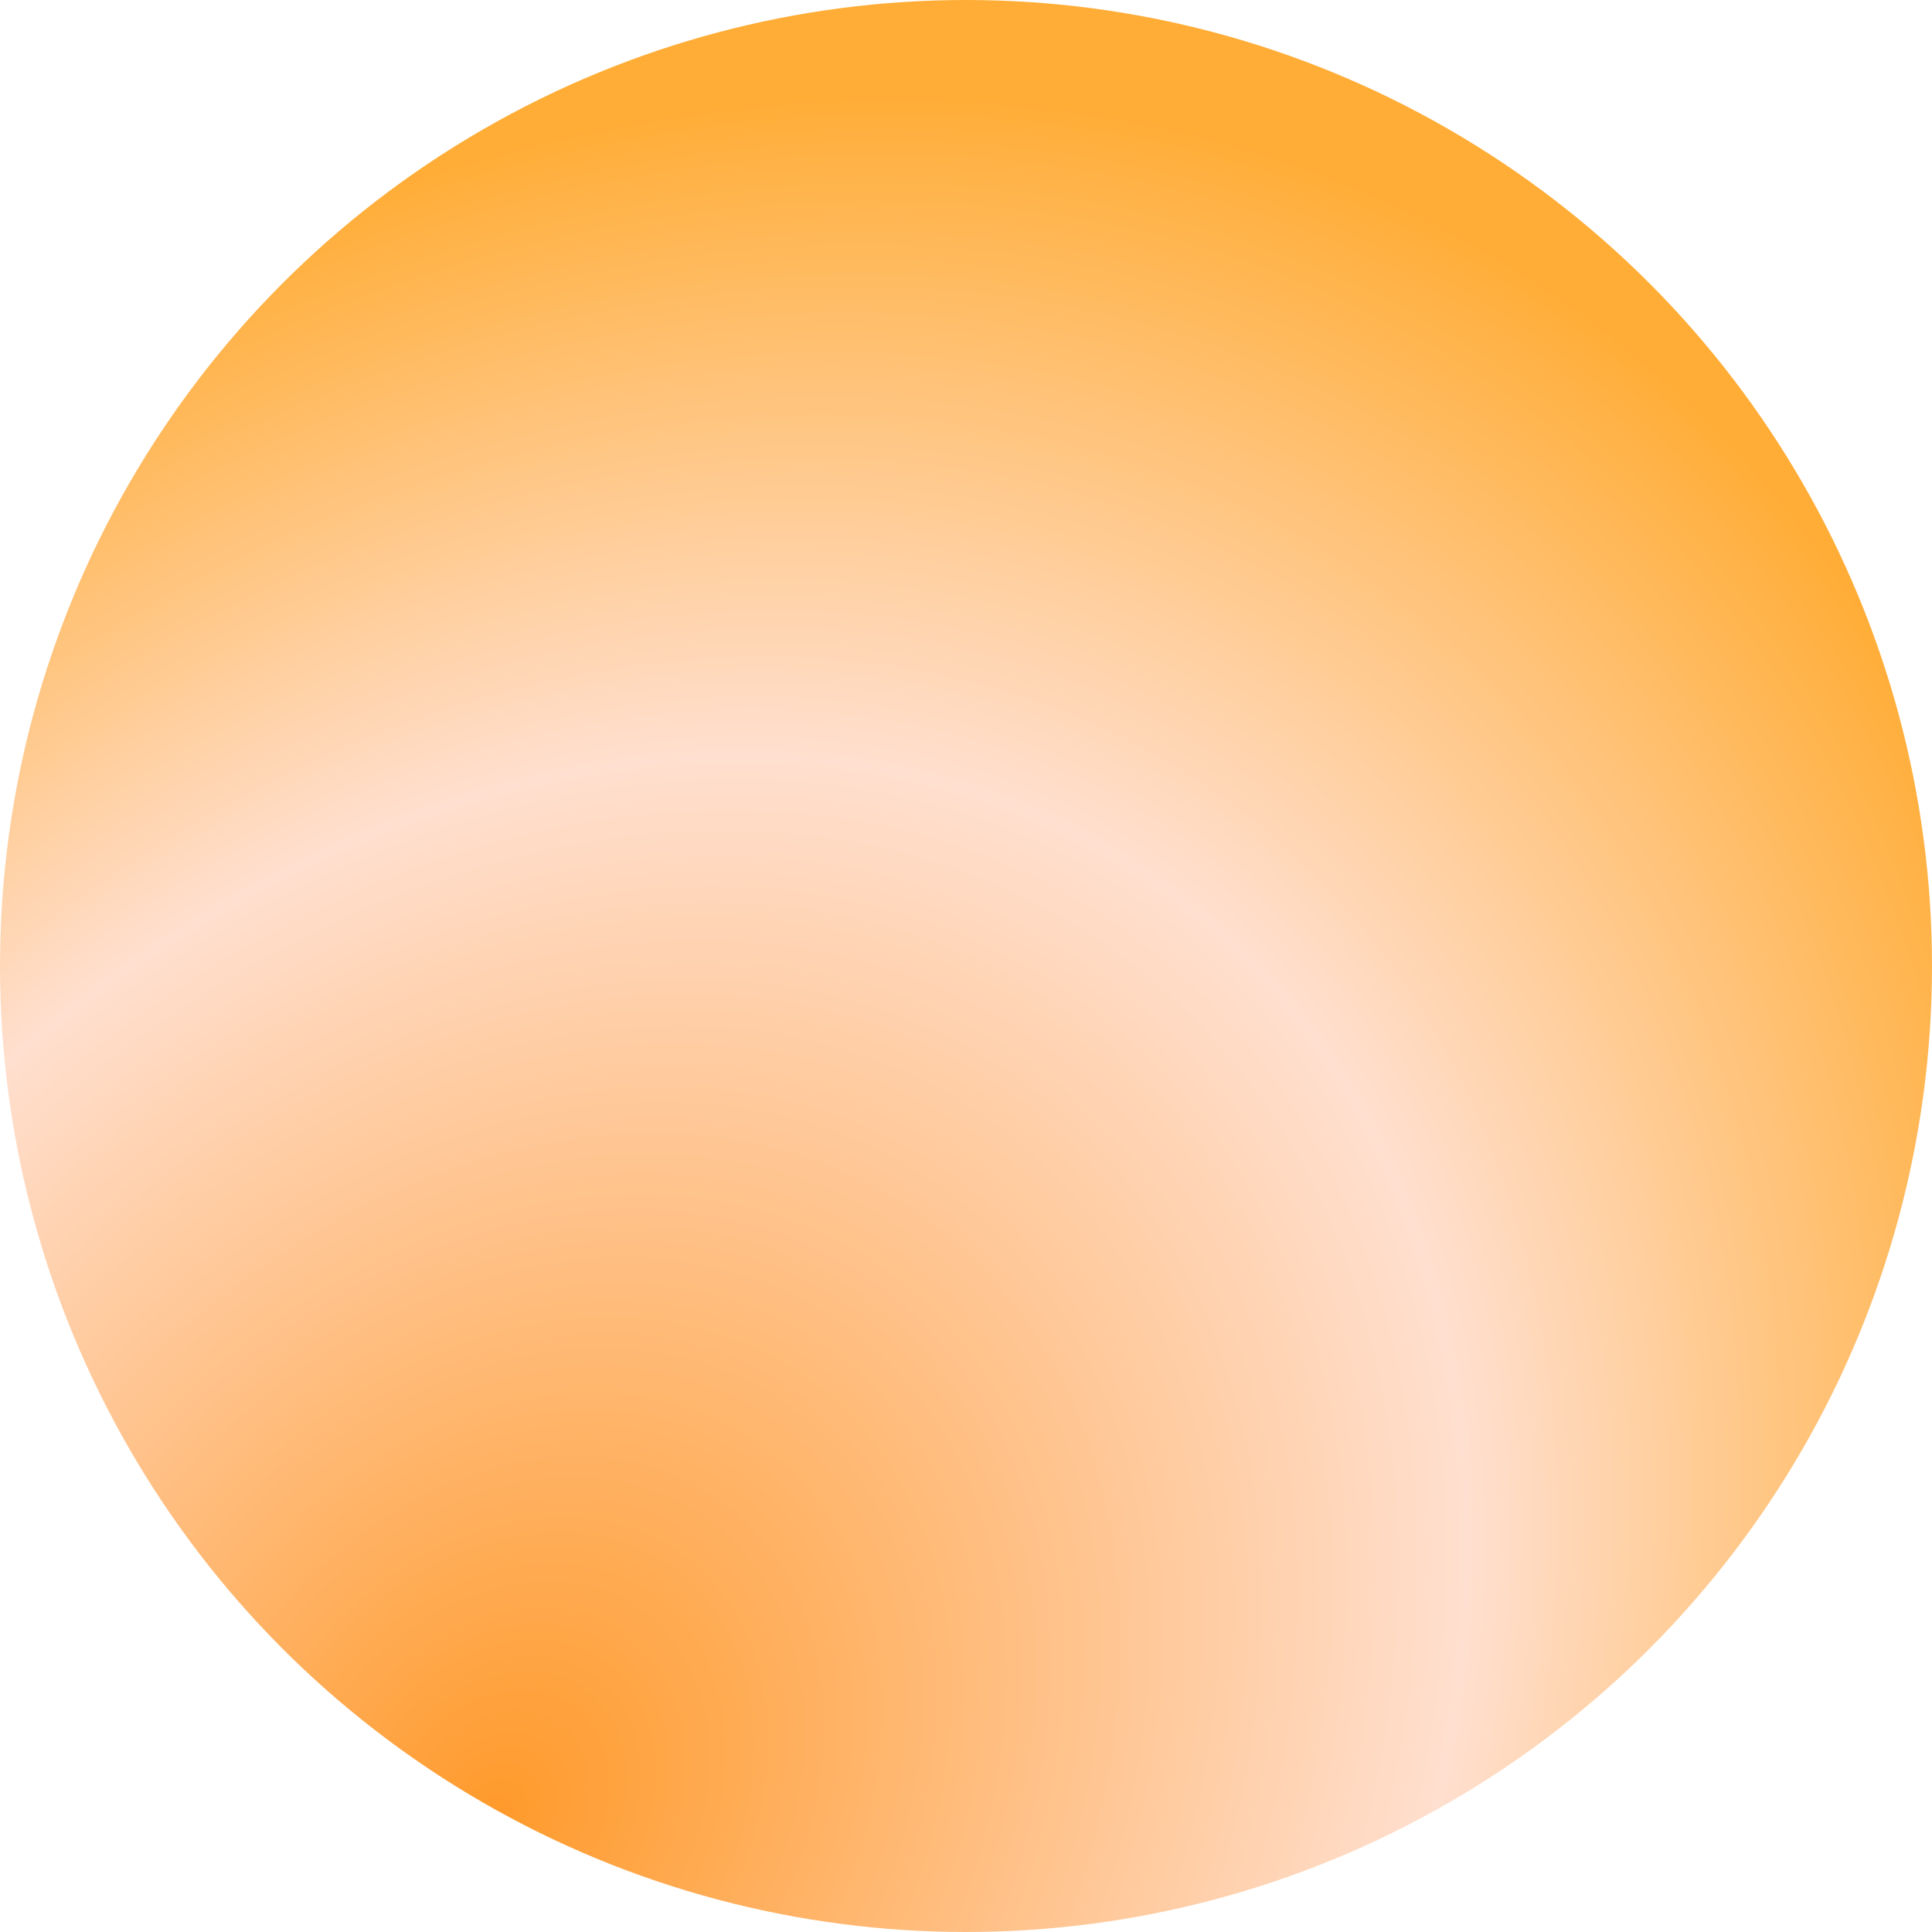 <svg xmlns="http://www.w3.org/2000/svg" width="100%" height="100%" viewBox="0 0 20 20" preserveAspectRatio="none" fill="none" class="app-gr-img" data-label="svg.app-gr-img"><circle cx="10" cy="10" r="10" fill="url(#paint0_radial_820_315)" class="st-current" data-label="circle"></circle><defs><radialGradient id="paint0_radial_820_315" cx="0" cy="0" r="1" gradientUnits="objectBoundingBox" spreadMethod="pad" gradientTransform="translate(0.25 0.95) rotate(-54.293) scale(0.985 0.728)"><stop stop-color="#FF9A2B"></stop><stop offset="0.616" stop-color="#FFDFCF"></stop><stop offset="1" stop-color="#FFAD37"></stop></radialGradient></defs></svg>